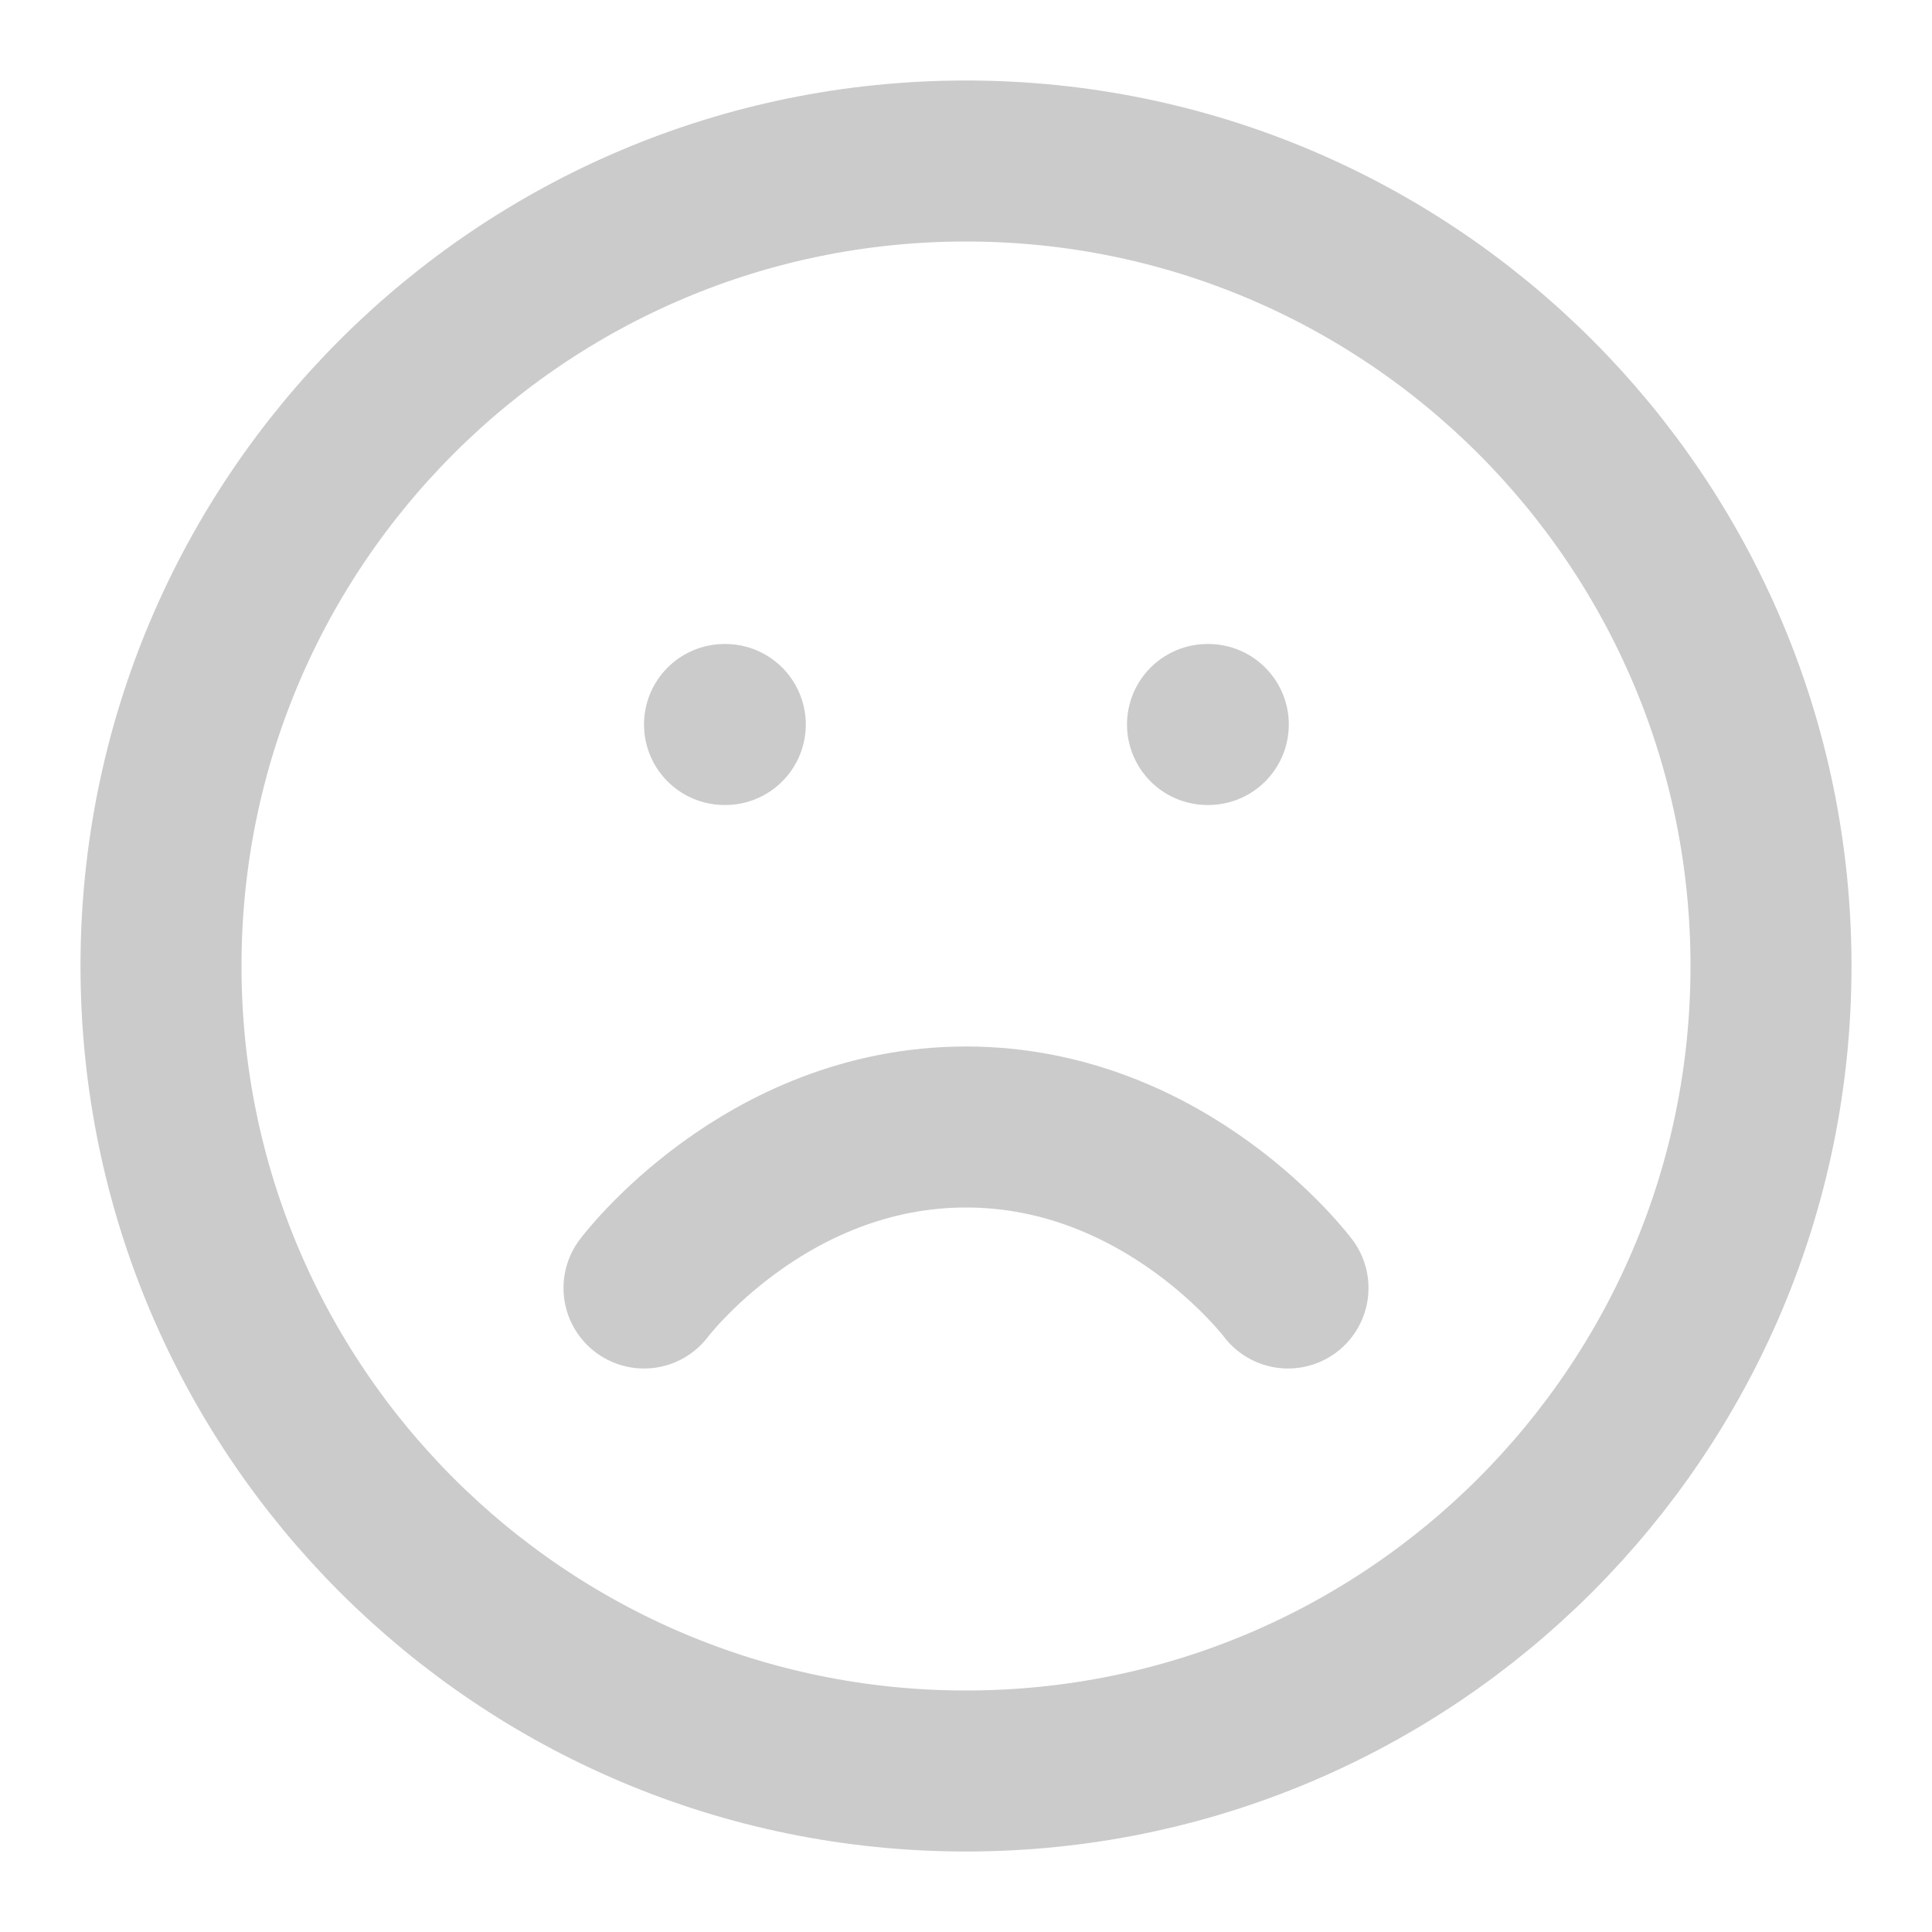 <svg width="24" height="24" viewBox="0 0 24 24" fill="none" xmlns="http://www.w3.org/2000/svg">
<path d="M12 22C17.523 22 22 17.523 22 12C22 6.477 17.523 2 12 2C6.477 2 2 6.477 2 12C2 17.523 6.477 22 12 22Z" stroke="#CBCBCB" stroke-width="2" stroke-linecap="round" stroke-linejoin="round"/>
<path d="M16 16C16 16 14.5 14 12 14C9.5 14 8 16 8 16" stroke="#CBCBCB" stroke-width="2" stroke-linecap="round" stroke-linejoin="round"/>
<path d="M9 9H9.01" stroke="#CBCBCB" stroke-width="2" stroke-linecap="round" stroke-linejoin="round"/>
<path d="M15 9H15.01" stroke="#CBCBCB" stroke-width="2" stroke-linecap="round" stroke-linejoin="round"/>
</svg>
